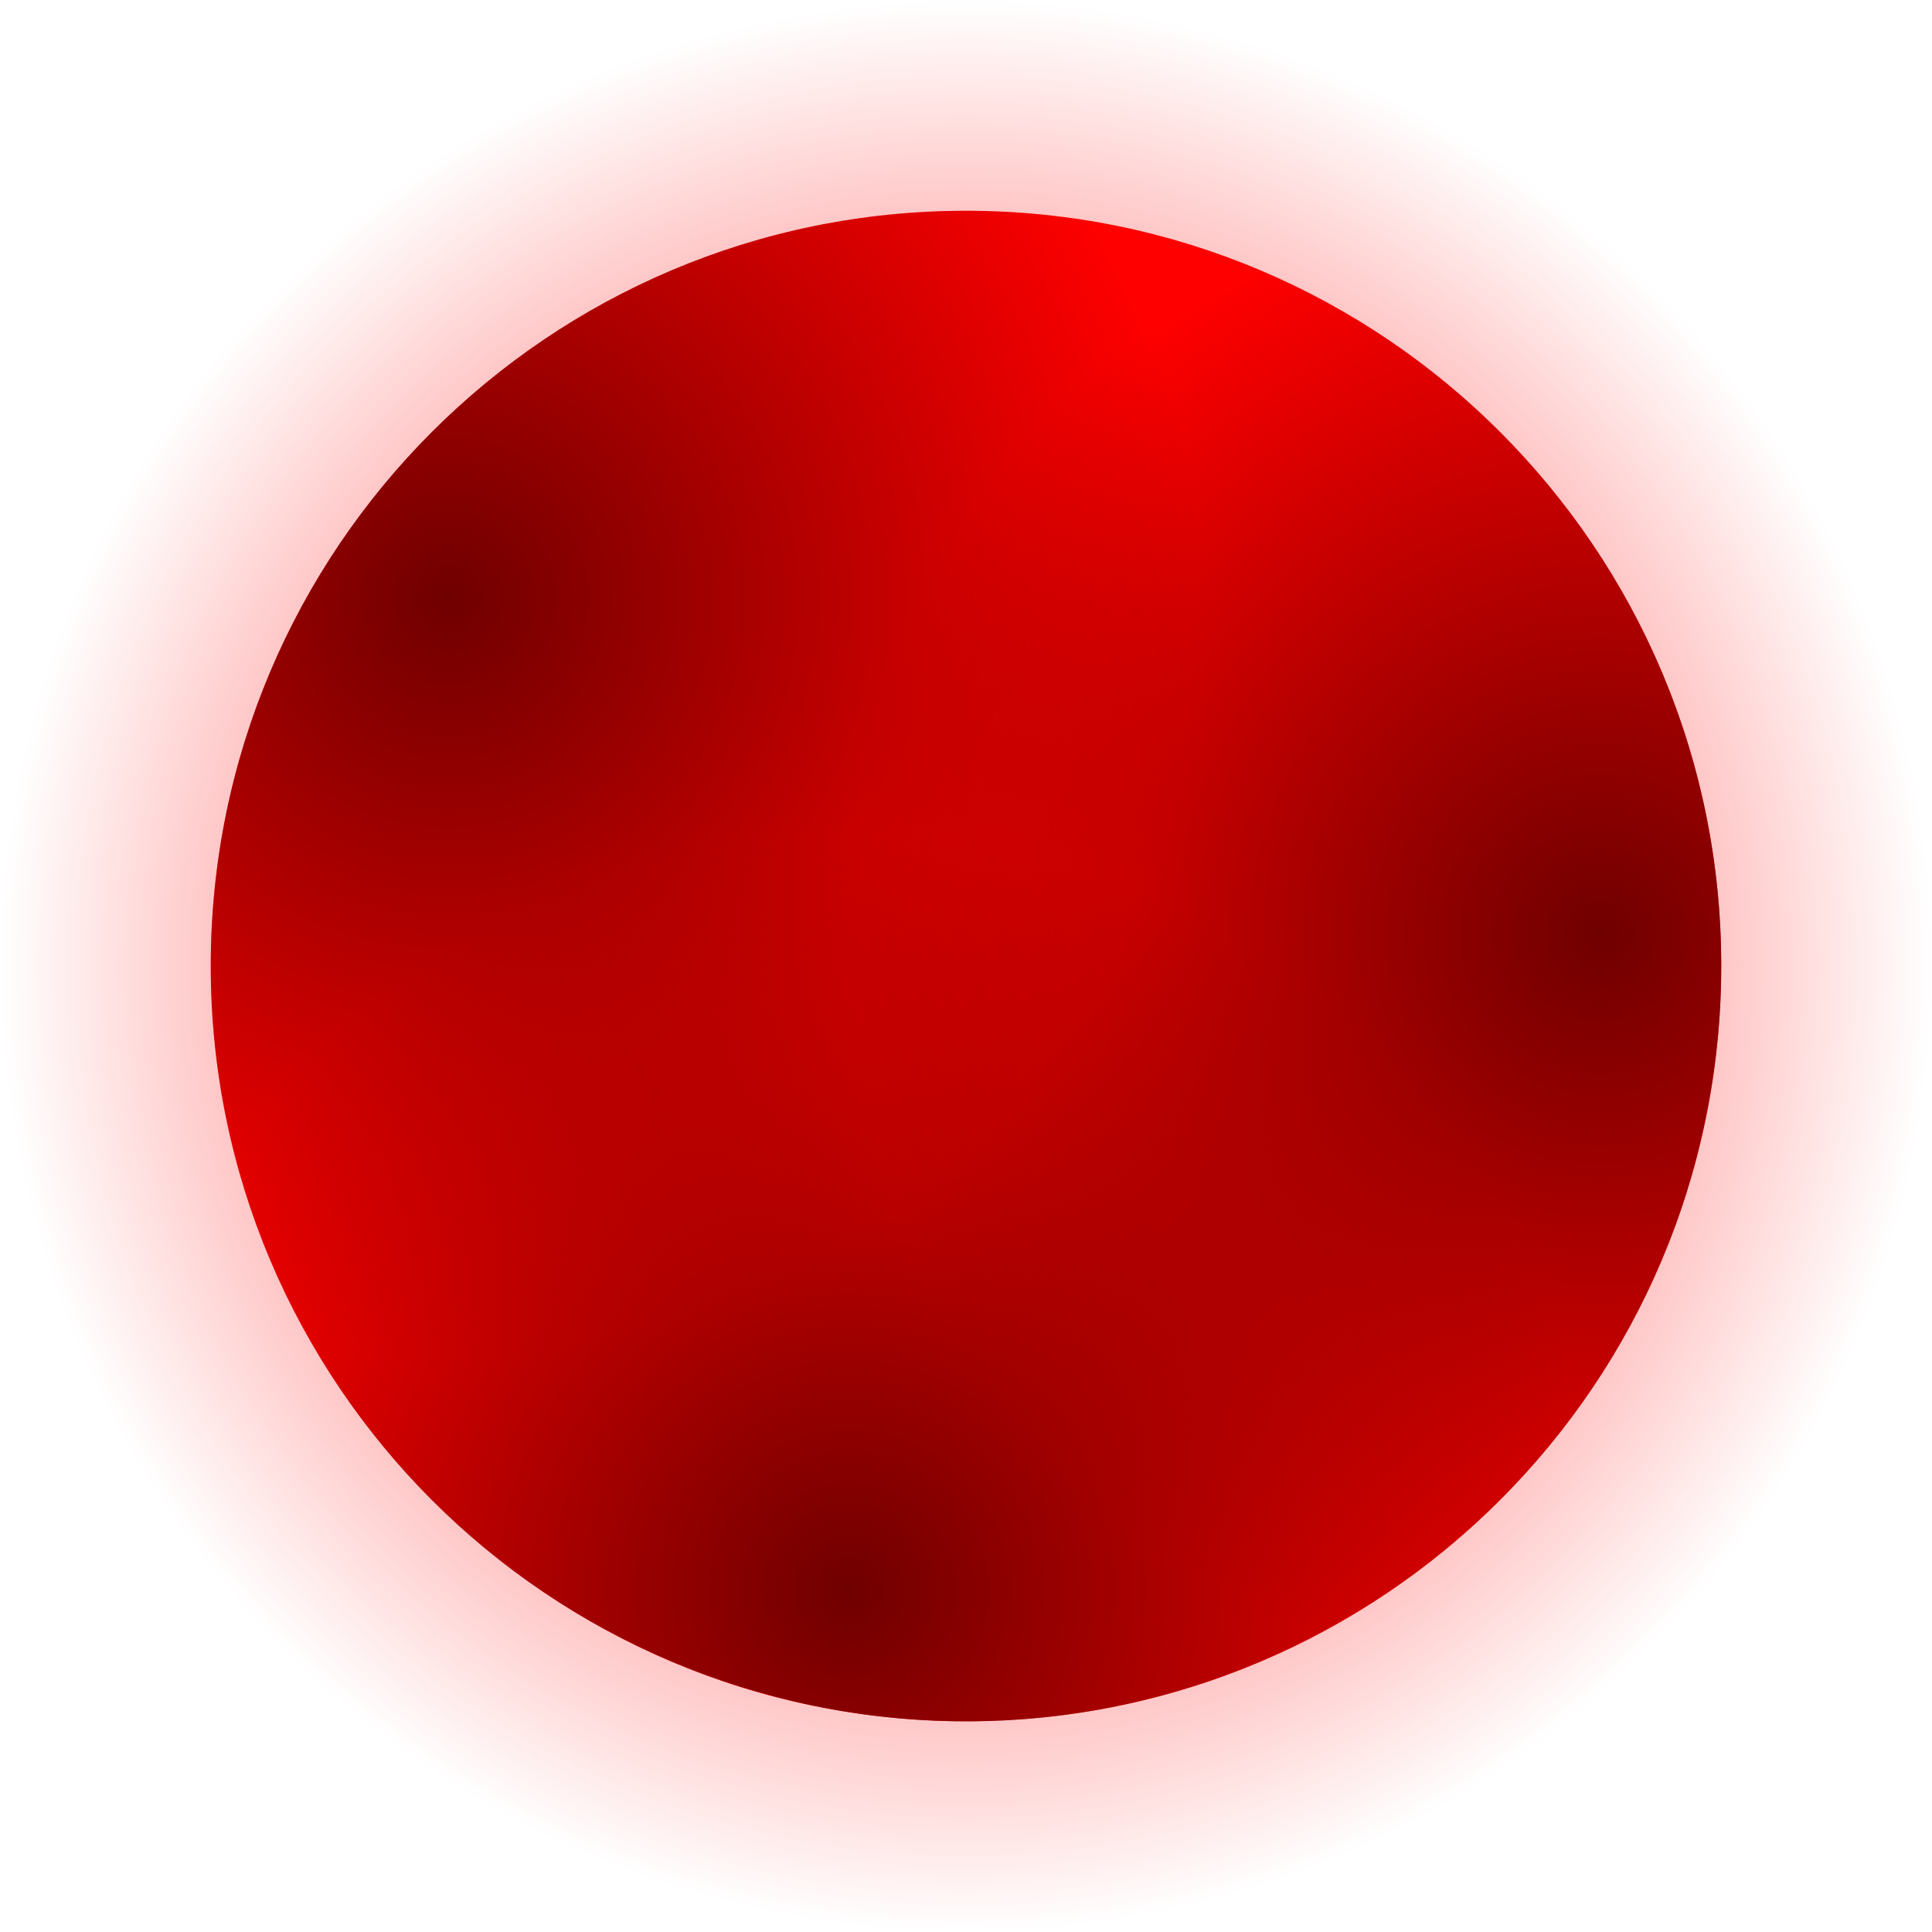 <svg version="1.1" xmlns="http://www.w3.org/2000/svg" xmlns:xlink="http://www.w3.org/1999/xlink" width="128.178" height="128.178" viewBox="0,0,128.178,128.178"><defs><radialGradient cx="320" cy="180" r="64.089" gradientUnits="userSpaceOnUse" id="color-1"><stop offset="0" stop-color="#ff0000"/><stop offset="1" stop-color="#ff0000" stop-opacity="0"/></radialGradient><radialGradient cx="285.658" cy="155.588" r="50.106" gradientUnits="userSpaceOnUse" id="color-2"><stop offset="0" stop-color="#700000"/><stop offset="1" stop-color="#700000" stop-opacity="0"/></radialGradient><radialGradient cx="312.234" cy="221.413" r="50.106" gradientUnits="userSpaceOnUse" id="color-3"><stop offset="0" stop-color="#700000"/><stop offset="1" stop-color="#700000" stop-opacity="0"/></radialGradient><radialGradient cx="362.082" cy="177.877" r="50.106" gradientUnits="userSpaceOnUse" id="color-4"><stop offset="0" stop-color="#700000"/><stop offset="1" stop-color="#700000" stop-opacity="0"/></radialGradient></defs><g transform="translate(-255.911,-115.911)"><g fill-rule="evenodd" stroke="none" stroke-width="0.079" stroke-linecap="round" stroke-linejoin="round" stroke-miterlimit="10"><g fill="url(#color-1)"><path d="M384.089,180c0,35.395 -28.694,64.089 -64.089,64.089c-35.395,0 -64.089,-28.694 -64.089,-64.089c0,-35.395 28.694,-64.089 64.089,-64.089c35.395,0 64.089,28.694 64.089,64.089"/></g><g><path d="M370.106,180c0,27.673 -22.433,50.106 -50.106,50.106c-27.673,0 -50.106,-22.433 -50.106,-50.106c0,-27.673 22.433,-50.106 50.106,-50.106c27.673,0 50.106,22.433 50.106,50.106" fill="#ff0000"/><path d="M370.106,180c0,27.673 -22.433,50.106 -50.106,50.106c-27.673,0 -50.106,-22.433 -50.106,-50.106c0,-27.673 22.433,-50.106 50.106,-50.106c27.673,0 50.106,22.433 50.106,50.106" fill="url(#color-2)"/><path d="M298.994,134.51c25.123,-11.601 54.895,-0.64 66.496,24.484c11.601,25.123 0.64,54.895 -24.484,66.496c-25.123,11.601 -54.895,0.64 -66.496,-24.484c-11.601,-25.123 -0.64,-54.895 24.484,-66.496" fill="url(#color-3)"/><path d="M280.675,211.051c-17.149,-21.718 -13.445,-53.227 8.273,-70.376c21.718,-17.149 53.227,-13.445 70.376,8.273c17.149,21.718 13.445,53.227 -8.273,70.376c-21.718,17.149 -53.227,13.445 -70.376,-8.273" fill="url(#color-4)"/></g></g></g></svg>